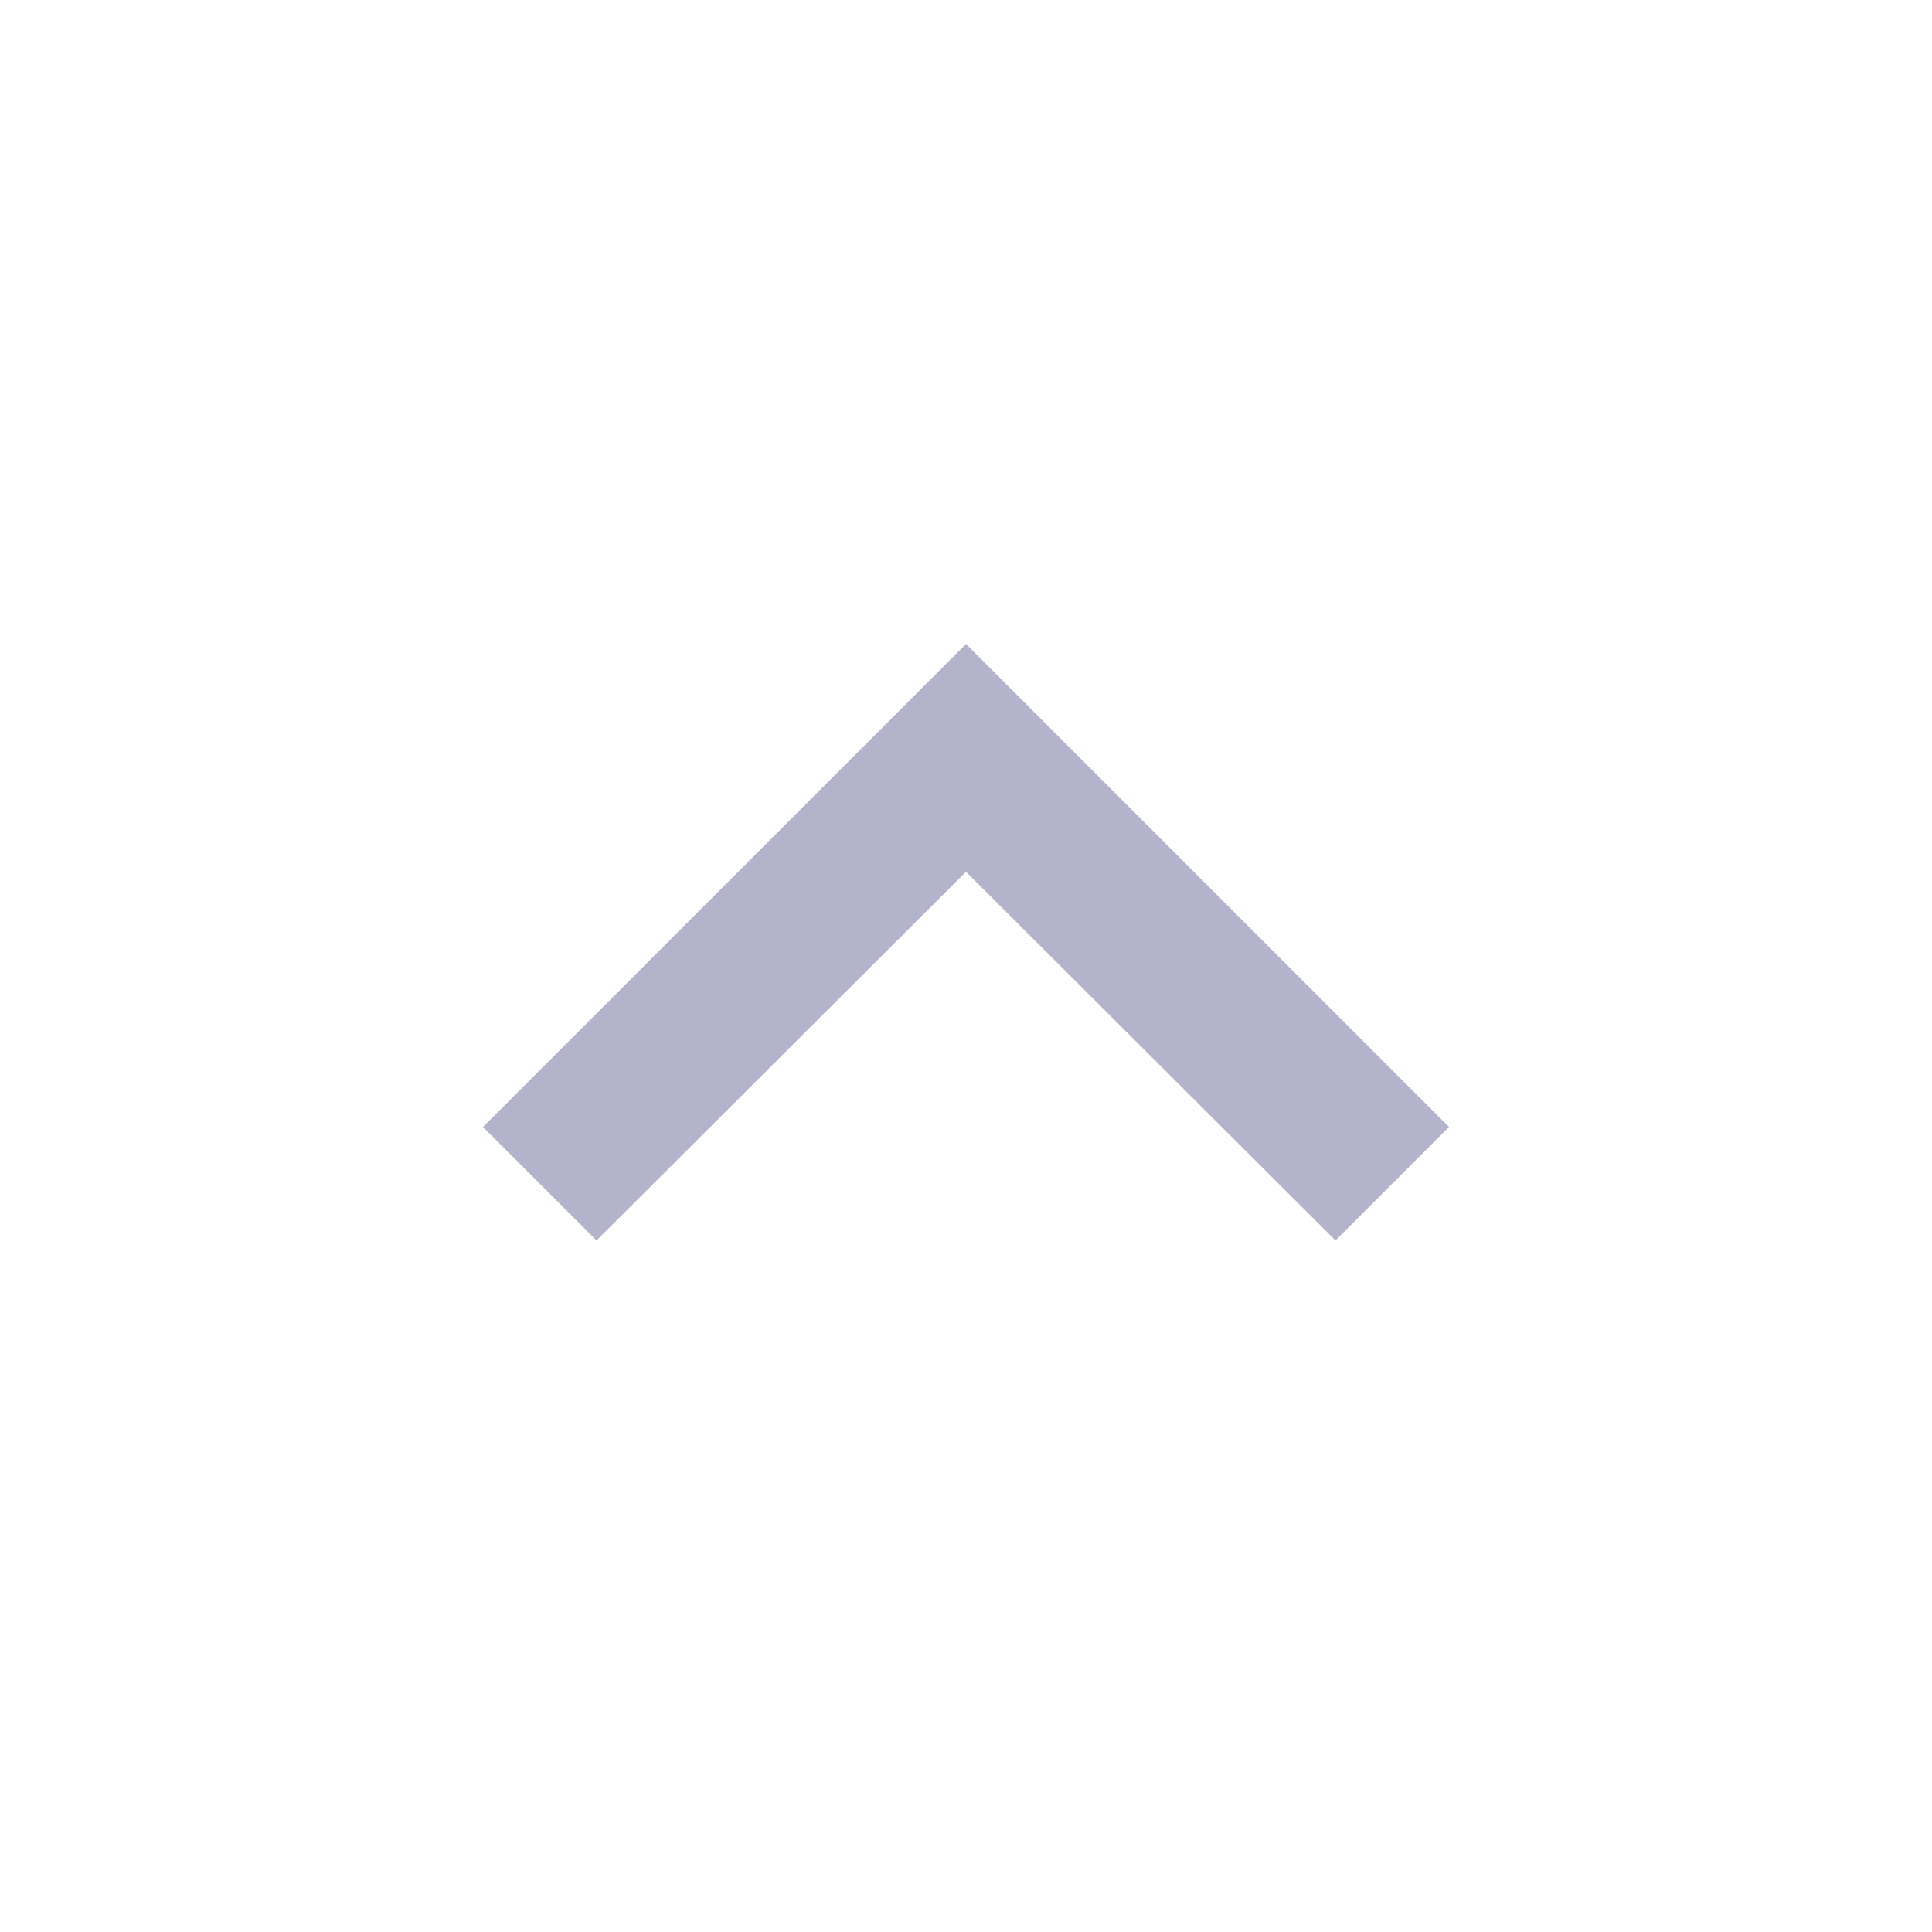 <svg width="96" height="96" viewBox="0 0 96 96" fill="none" xmlns="http://www.w3.org/2000/svg">
<path class="svg-fill" d="M29.64 61.64L48 43.32L66.36 61.64L72 56L48 32L24 56L29.64 61.64Z" fill="#B3B3CC"/>
</svg>
